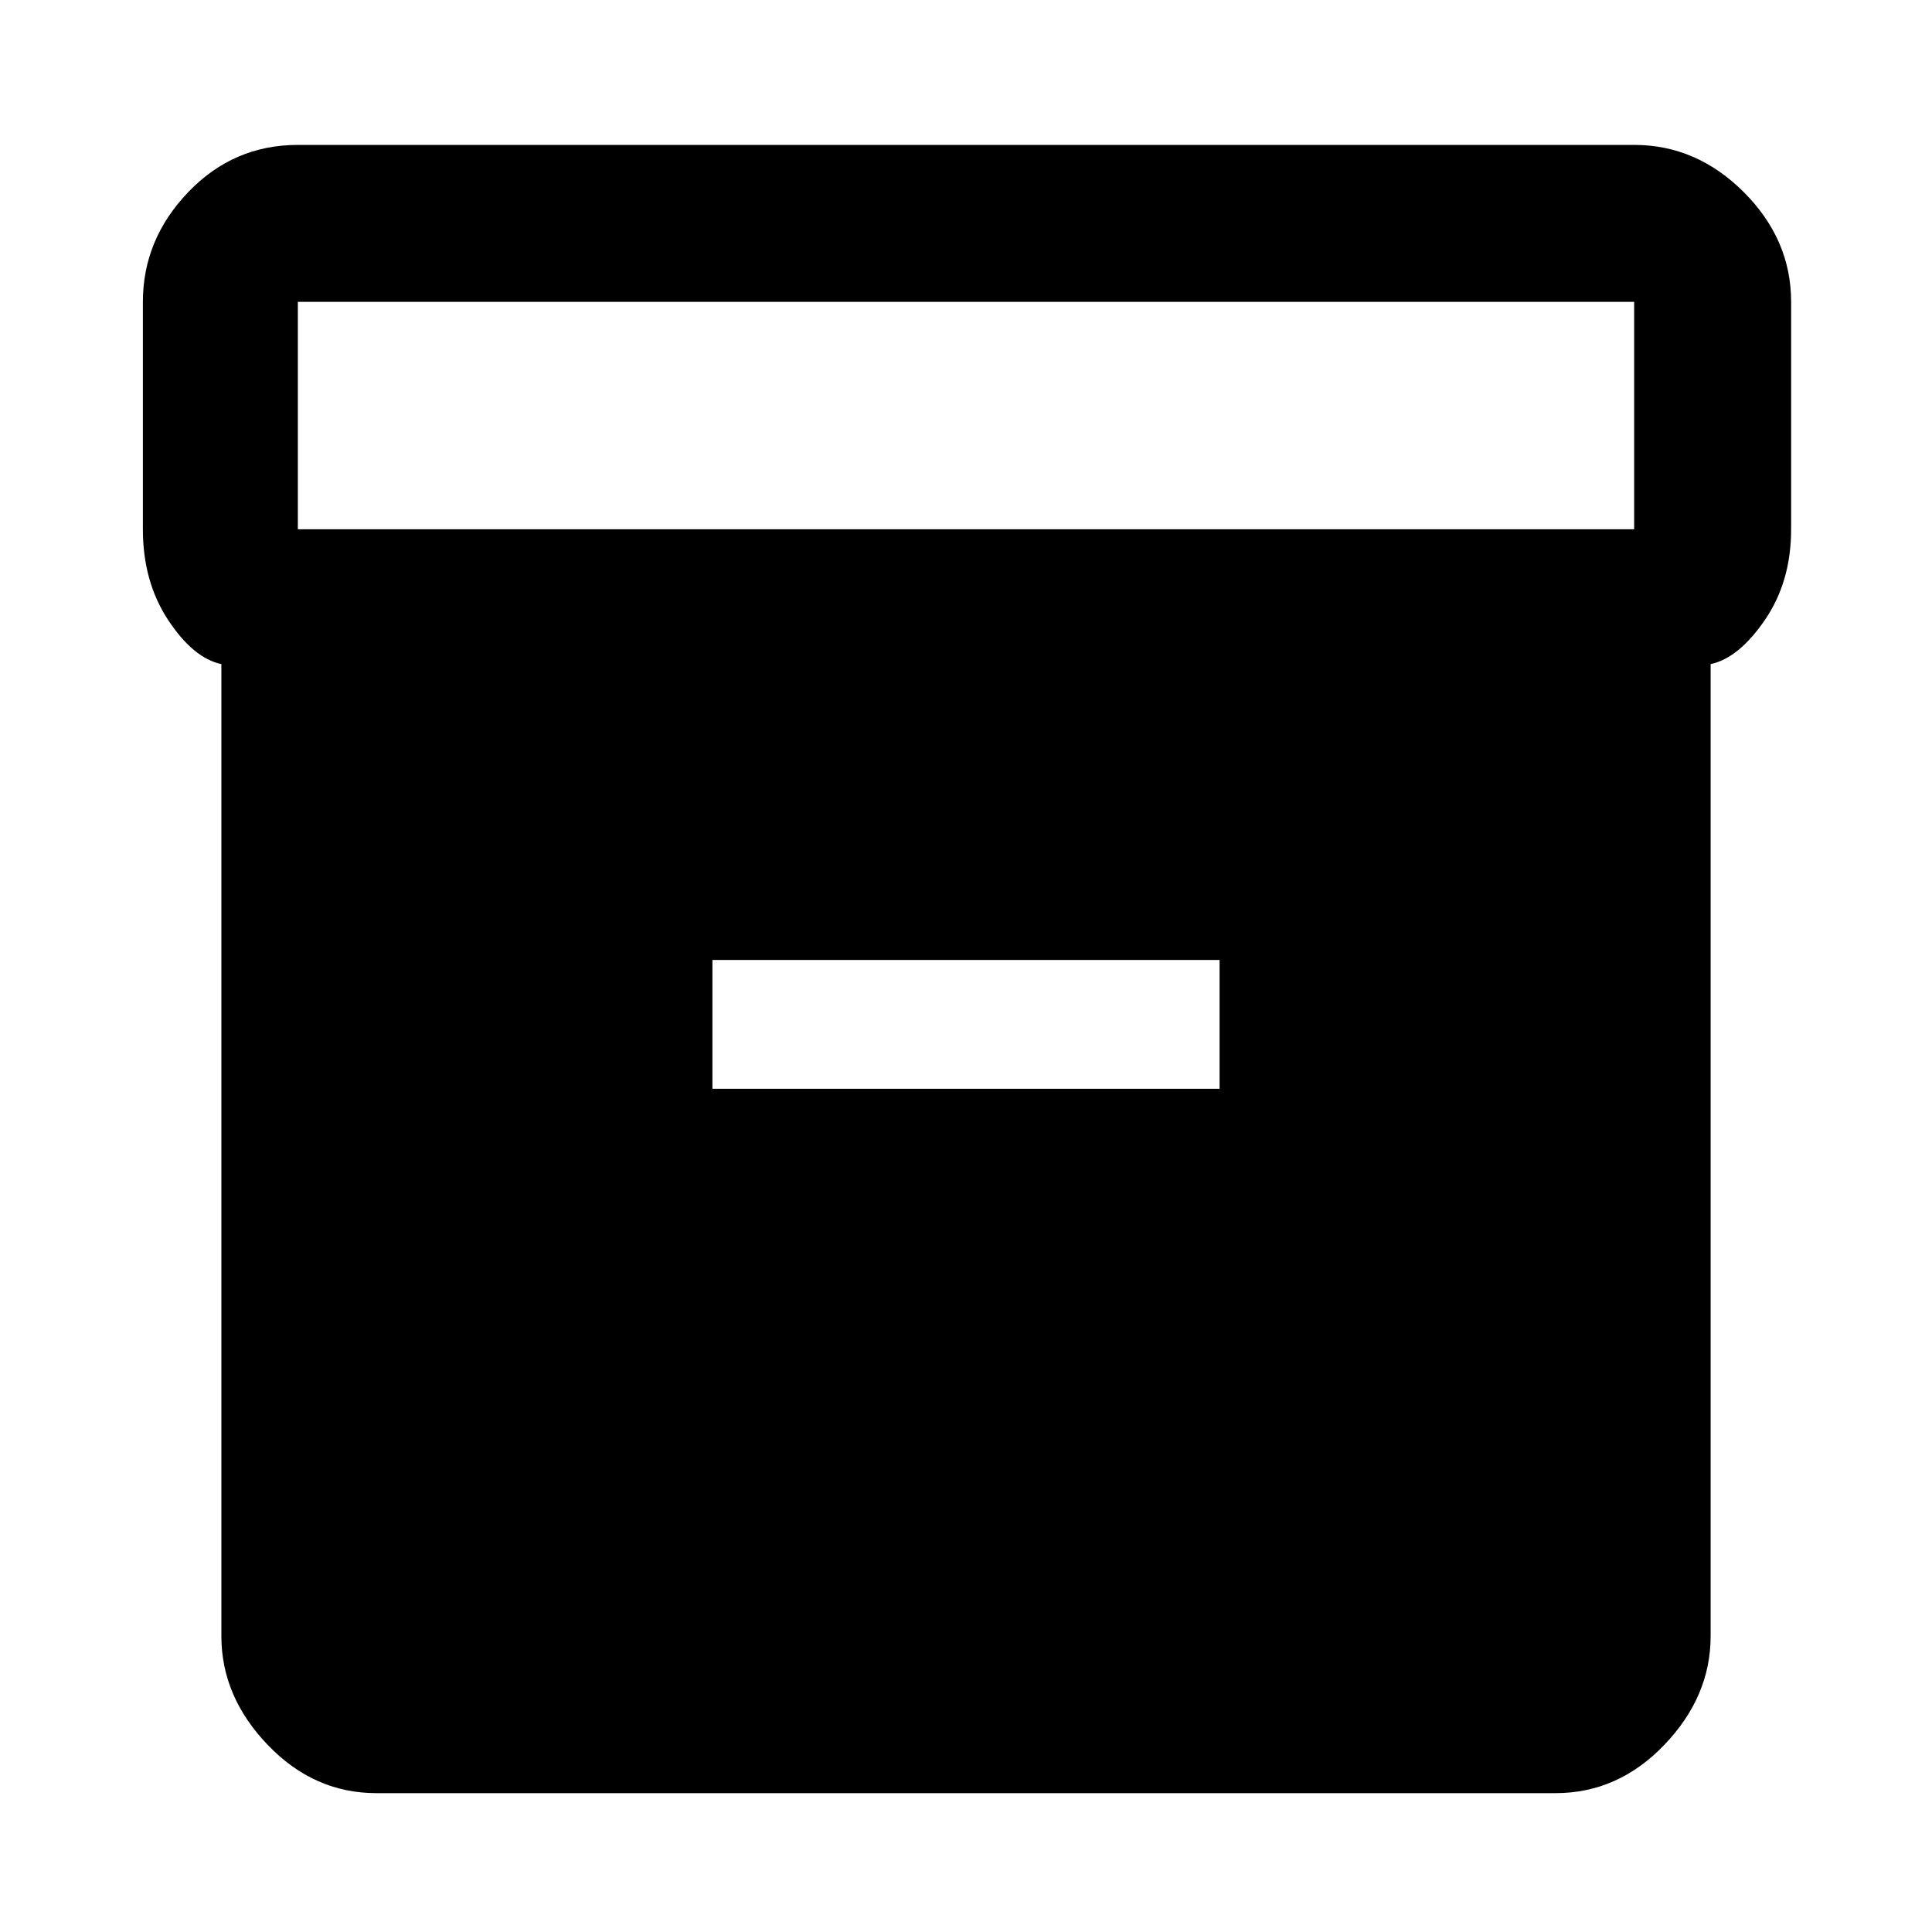 <svg xmlns="http://www.w3.org/2000/svg" height="48" width="48"><path d="M5.5 40.65V16.5q-.7-.15-1.325-1.1-.625-.95-.625-2.25V7.5q0-1.55 1.125-2.725T7.4 3.6h33.2q1.55 0 2.725 1.175T44.5 7.5v5.65q0 1.3-.65 2.25t-1.35 1.1v24.15q0 1.5-1.15 2.7-1.15 1.2-2.7 1.2H9.35q-1.55 0-2.7-1.2-1.15-1.2-1.15-2.7Zm35.1-27.5V7.5H7.4v5.65Zm-22.9 13.9h12.6v-3.2H17.7Z"/></svg>